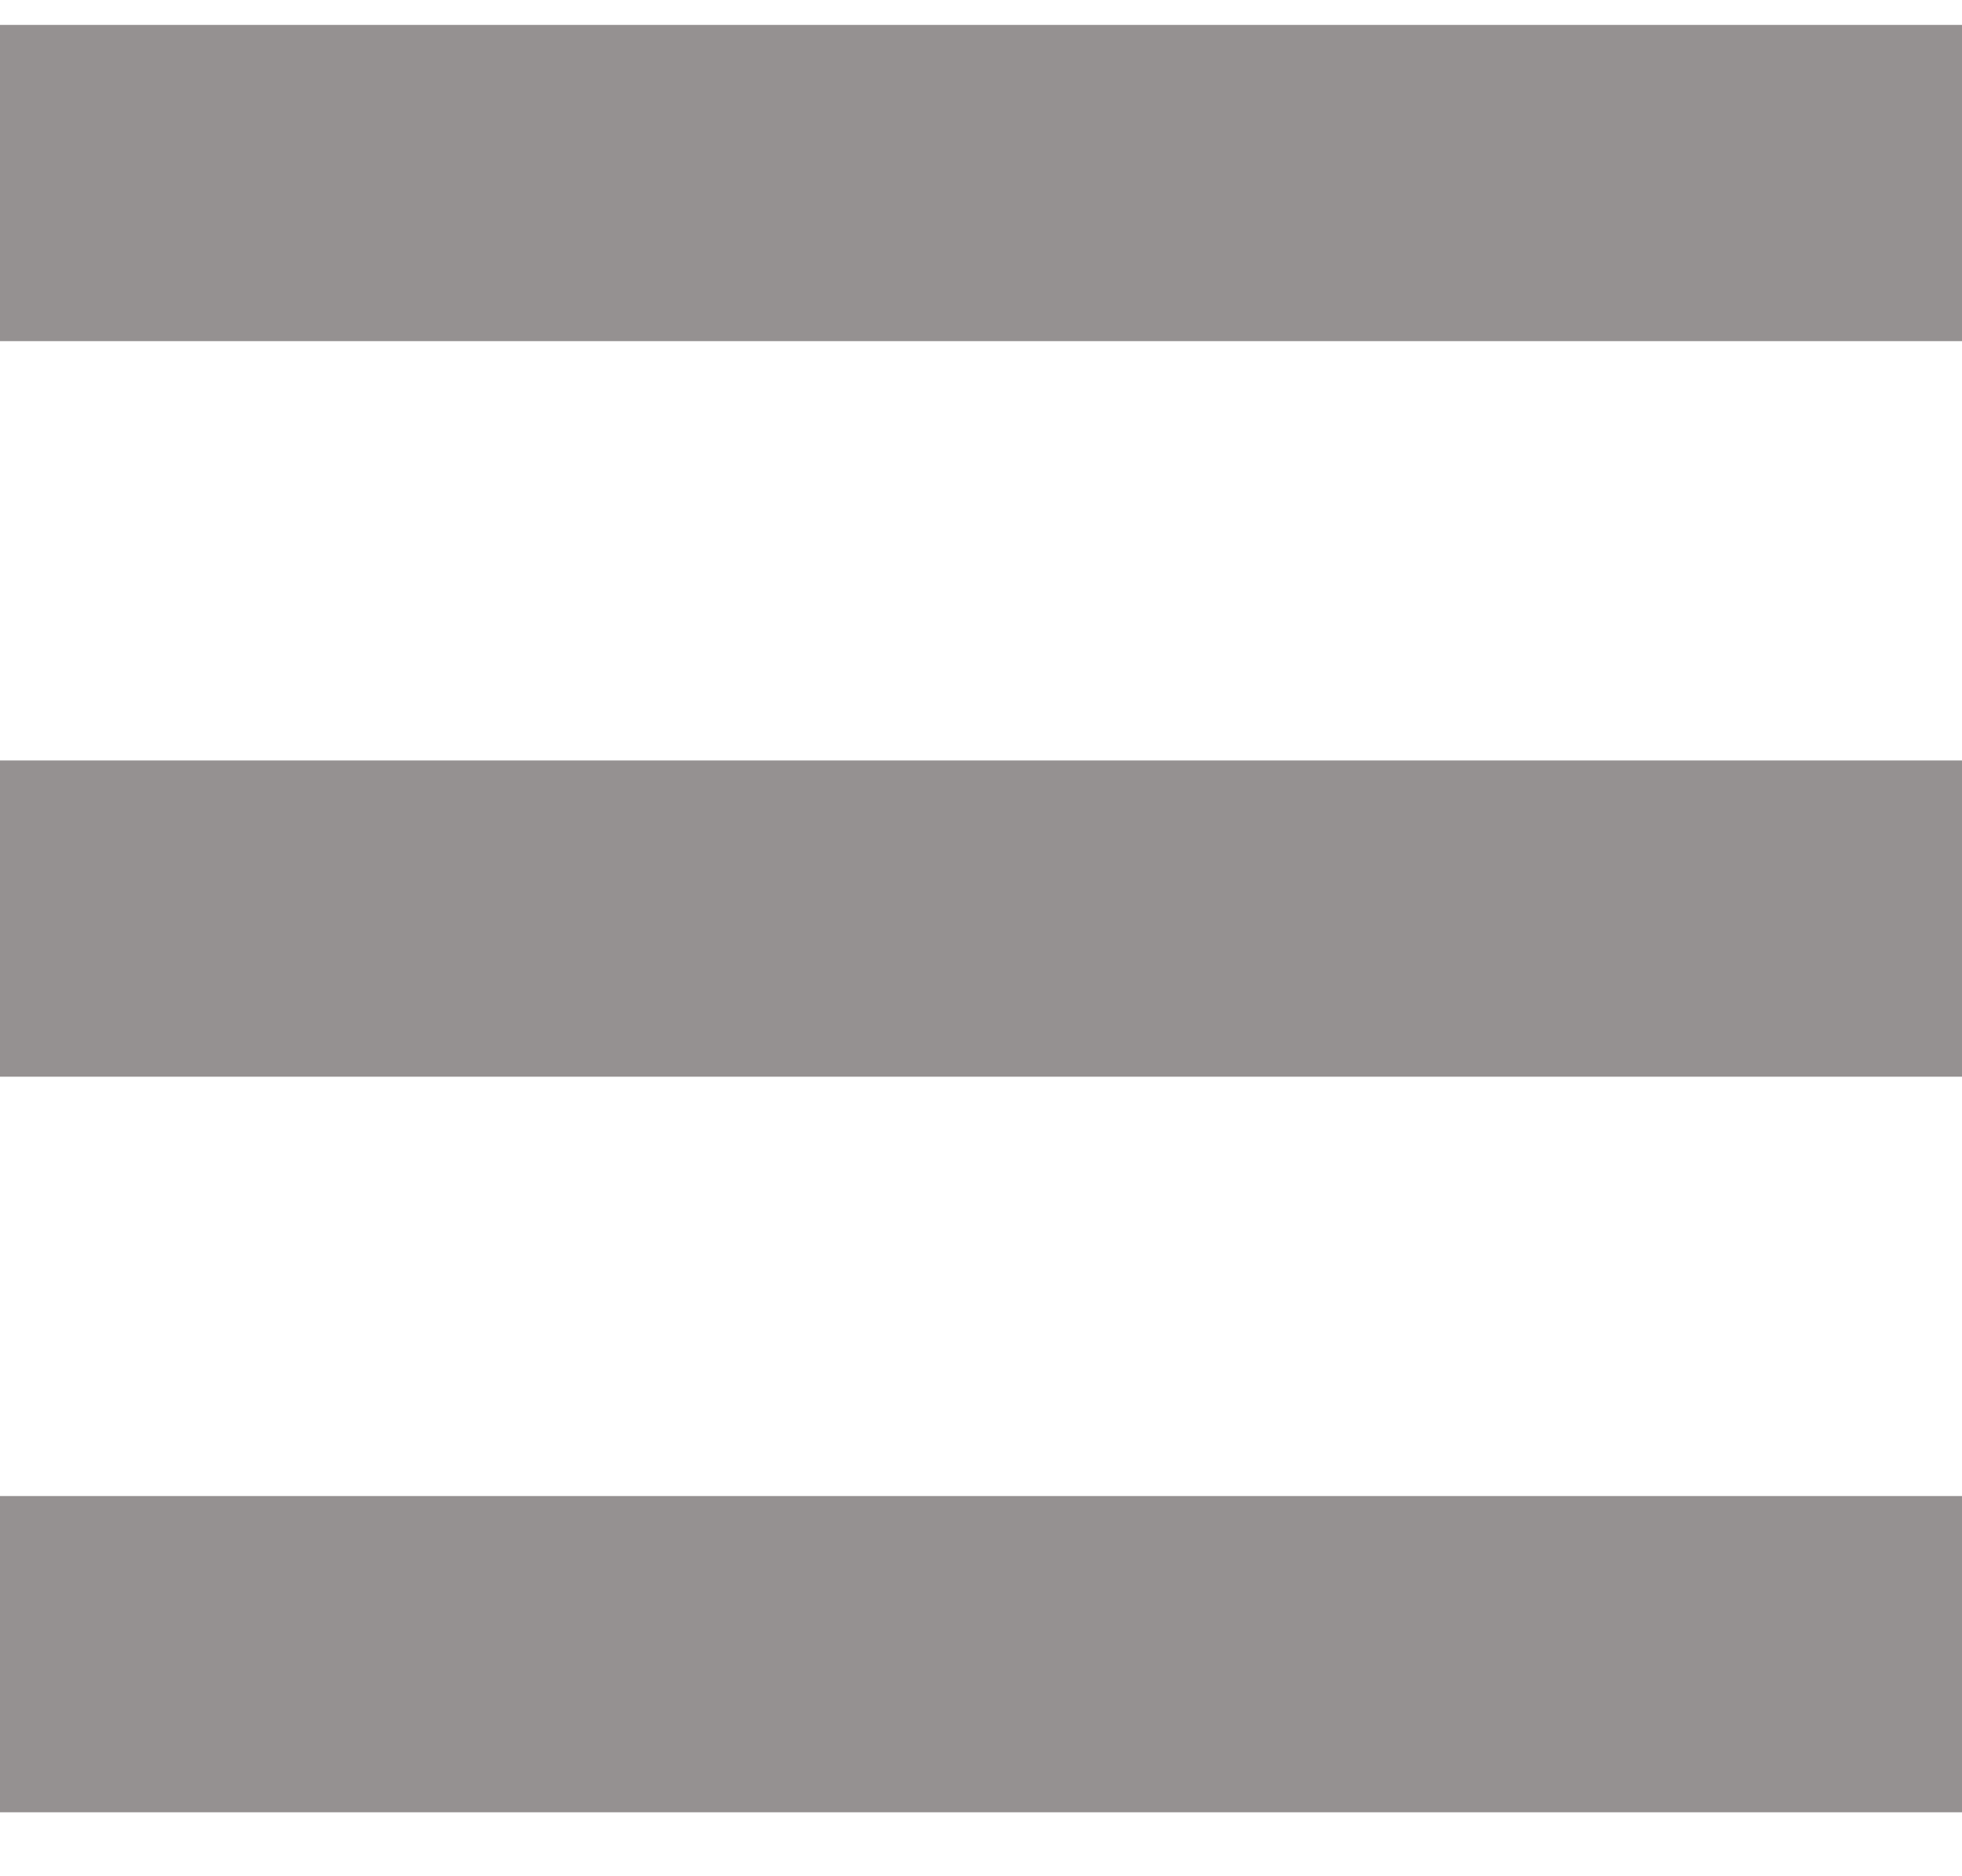 <svg width="23" height="22" viewBox="0 0 23 22" fill="none" xmlns="http://www.w3.org/2000/svg">
<line x1="1.854" y1="2.146" x2="21.146" y2="2.146" stroke="#959191" stroke-width="3.708" stroke-linecap="square"/>
<line x1="1.854" y1="10.771" x2="21.146" y2="10.771" stroke="#959191" stroke-width="3.708" stroke-linecap="square"/>
<line x1="1.854" y1="19.396" x2="21.146" y2="19.396" stroke="#959191" stroke-width="3.708" stroke-linecap="square"/>
</svg>
